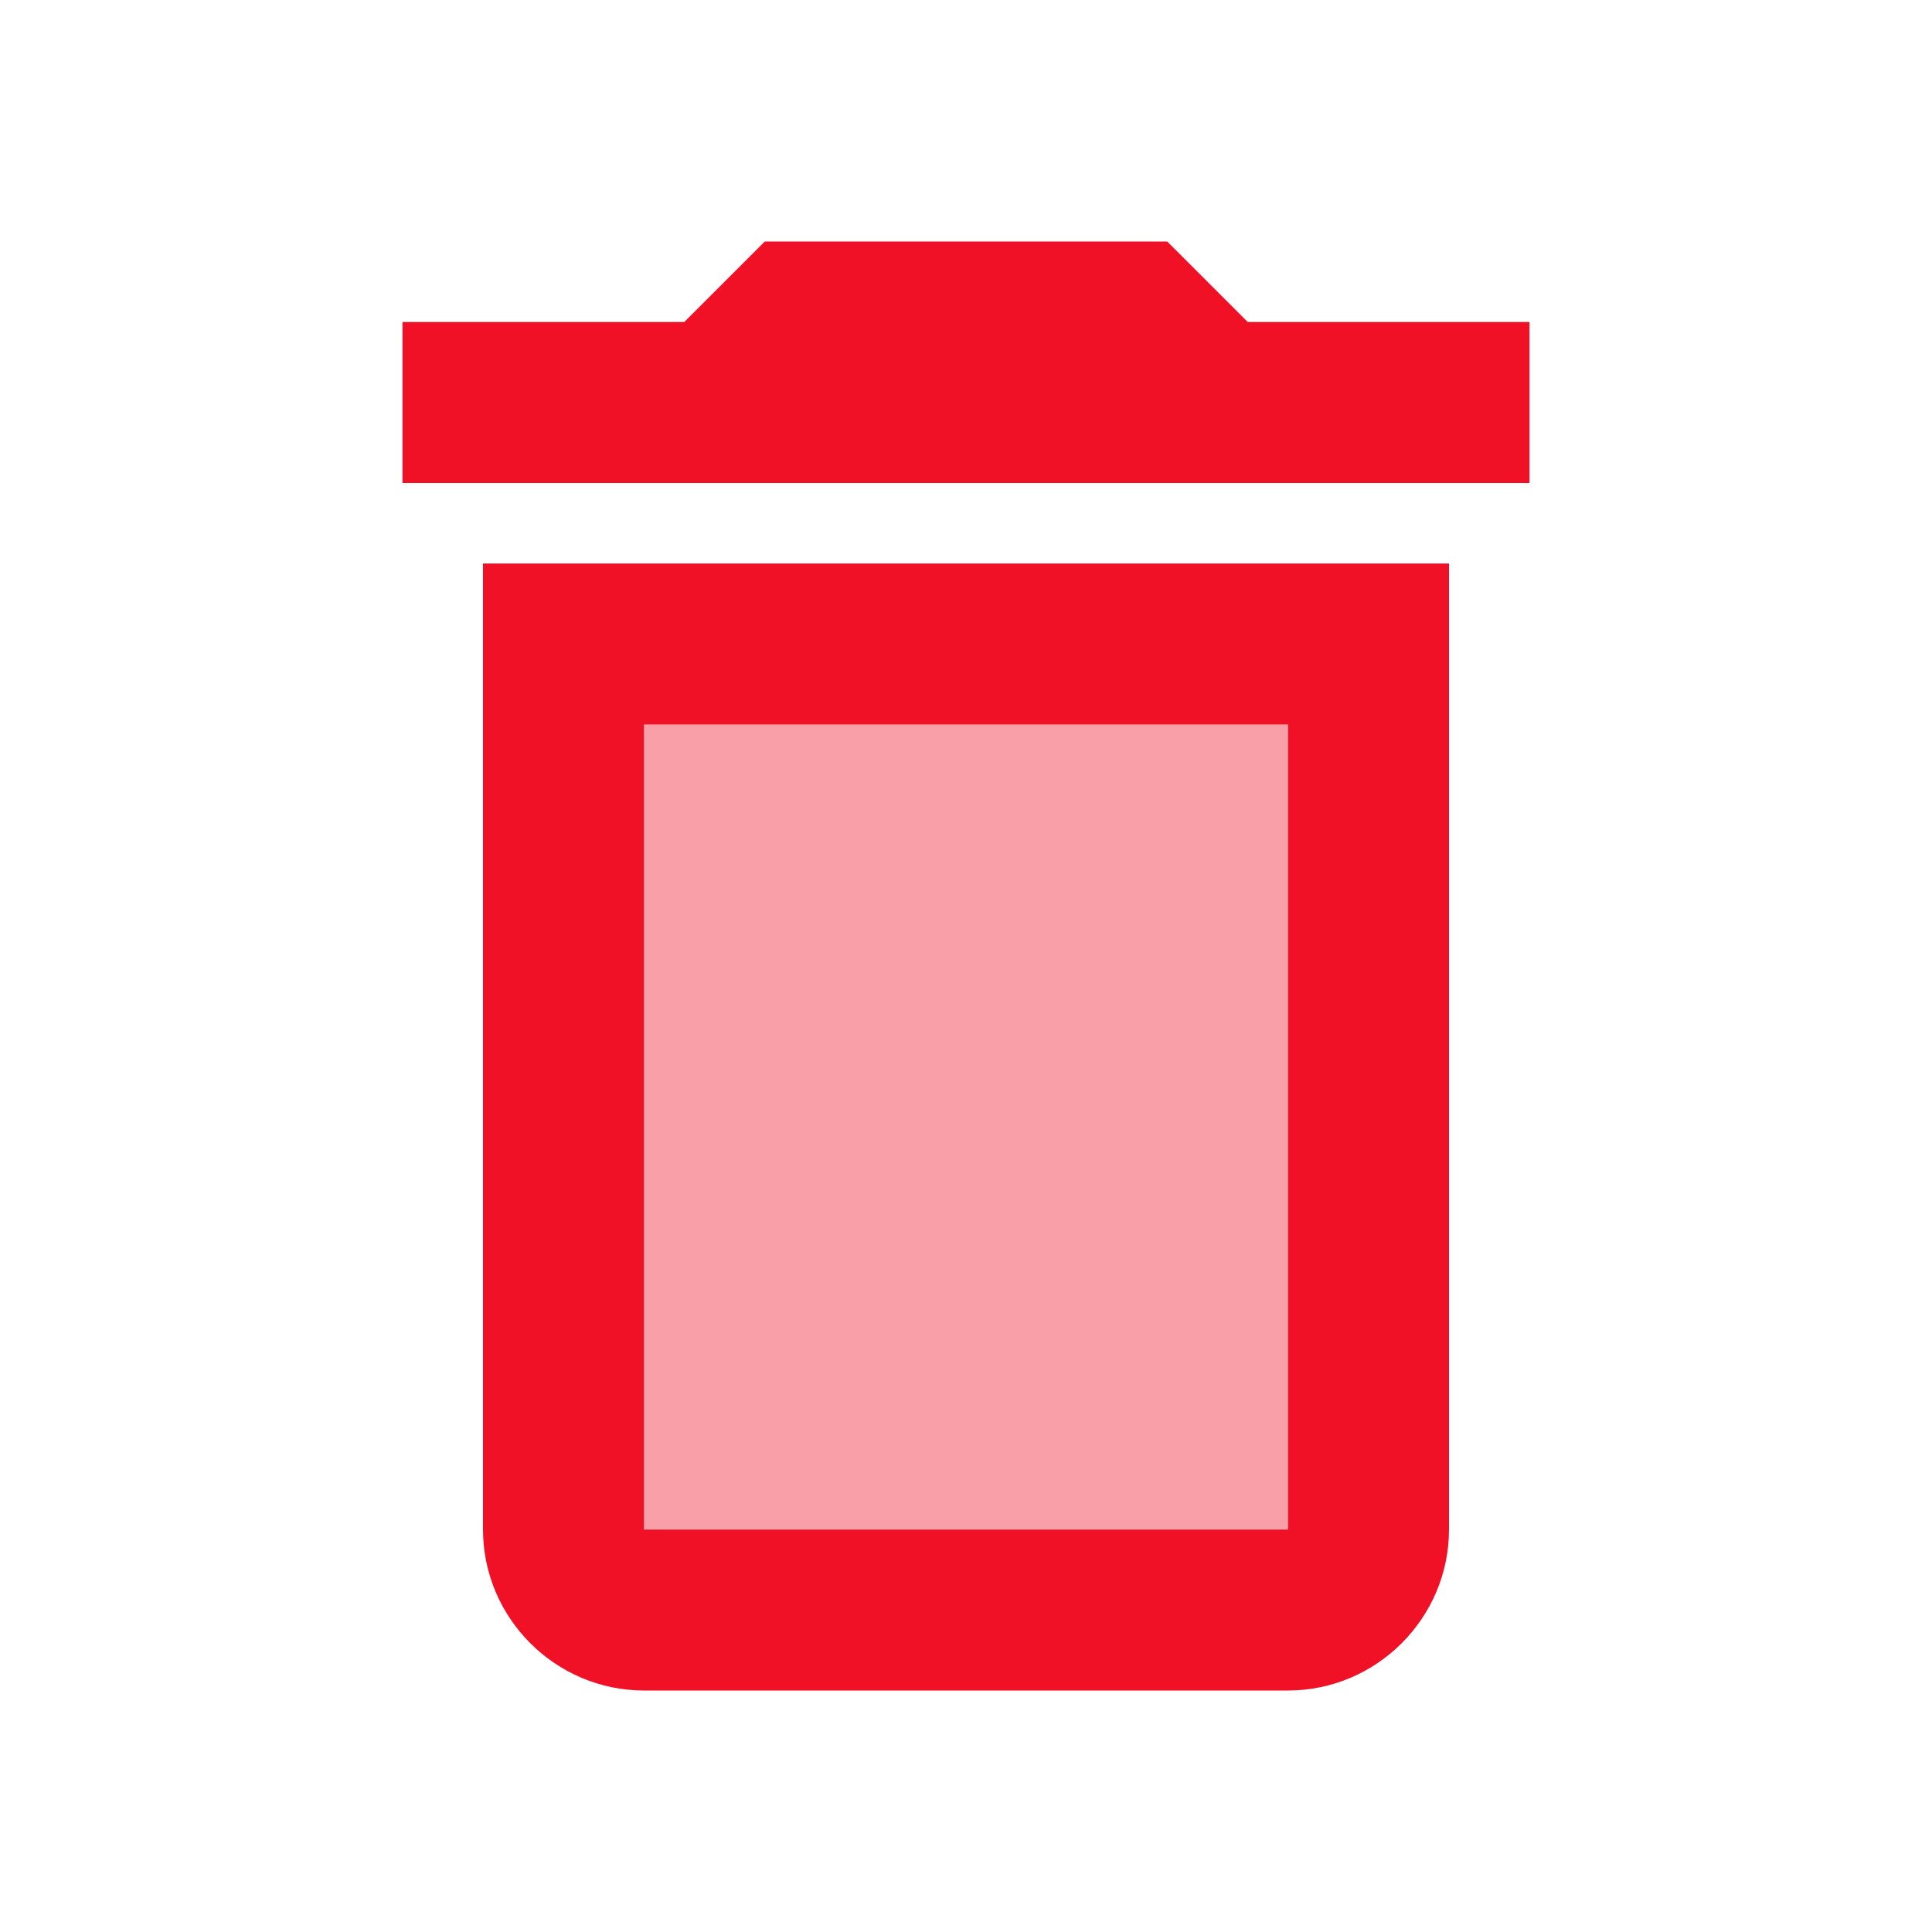 <svg width="48" height="48" viewBox="0 0 48 48" fill="none" xmlns="http://www.w3.org/2000/svg">
<path d="M16 18H32V38H16V18Z" fill="#F01127" fill-opacity="0.4"/>
<path d="M31 8L29 6H19L17 8H10V12H38V8H31ZM12 38C12 40.2 13.8 42 16 42H32C34.2 42 36 40.2 36 38V14H12V38ZM16 18H32V38H16V18Z" fill="#F01127"/>
</svg>

